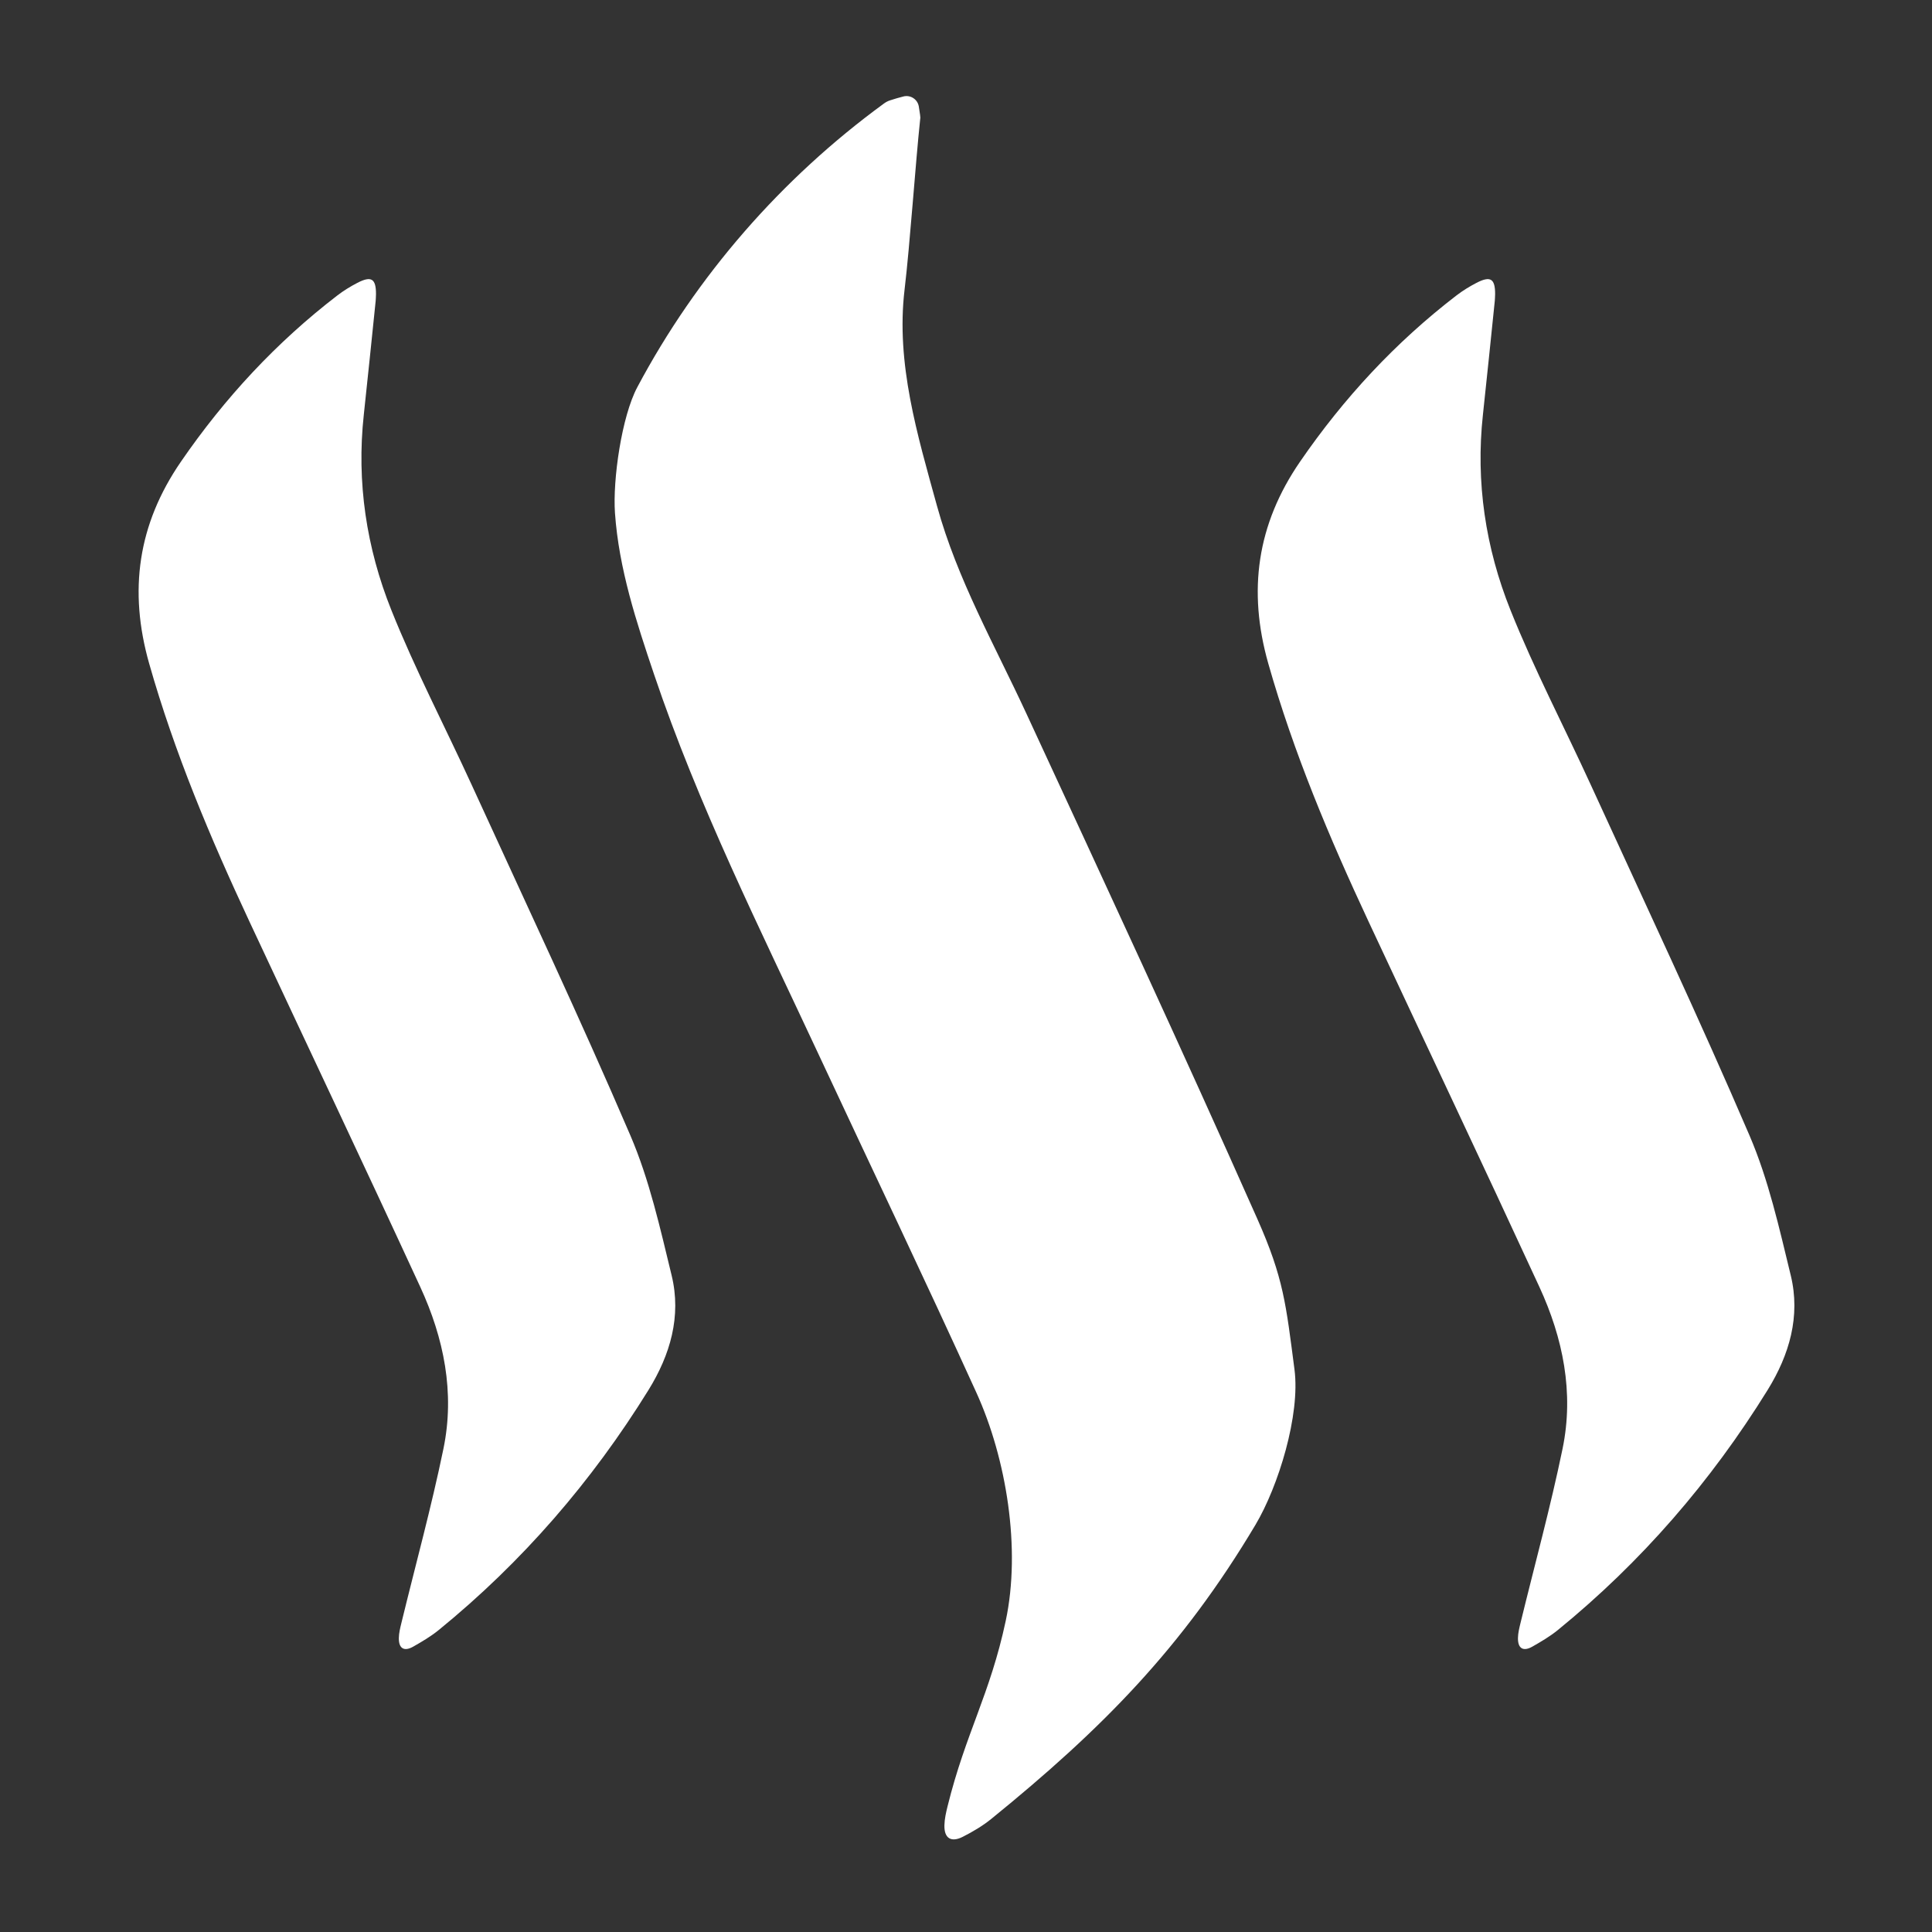 <?xml version="1.0" encoding="UTF-8" standalone="no"?>
<svg
   xmlns:dc="http://purl.org/dc/elements/1.1/"
   xmlns:cc="http://creativecommons.org/ns#"
   xmlns:rdf="http://www.w3.org/1999/02/22-rdf-syntax-ns#"
   xmlns:svg="http://www.w3.org/2000/svg"
   xmlns="http://www.w3.org/2000/svg"
   viewBox="0 0 1365.333 1365.333"
   height="1365.333"
   width="1365.333"
   xml:space="preserve"
   id="svg2"
   version="1.1"><rect x="0" y="0" width="1365.333" height="1365.333" fill="#333333" stroke="none"/><defs
     id="defs6" /><g
     transform="matrix(1.333,0,0,-1.333,0,1365.333)"
     id="g10"><g
       transform="scale(0.1)"
       id="g12"><path
         id="path14"
         style="fill:#ffffff;fill-opacity:1;fill-rule:nonzero;stroke:none"
         d="m 1991.67,8647.71 c -21.48,-206.75 -41.28,-405.25 -62.94,-603.52 -39.14,-357.98 13.98,-706.46 146.19,-1036.51 126.16,-315.1 284.33,-617.35 425.82,-926.39 282.9,-618.42 573.17,-1233.74 841.29,-1858.51 101.04,-235.4 157.73,-491.3 218.65,-741.72 52.7,-216.5 -7.3,-421.26 -122.67,-607.65 -300.2,-484.98 -668.76,-911.13 -1111.3,-1271.83 -41.76,-34.1 -89.06,-61.99 -136.06,-88.7 -47.42,-26.94 -76.84,-10.79 -76.18,45.01 0.3,26.58 6.98,53.35 13.32,79.45 75.02,308.3 159.25,614.7 223.26,925.27 61.17,296.85 2.27,585.59 -122.99,857.29 -298.35,646.95 -603.67,1290.72 -905.27,1936.24 -207.67,444.53 -397.618,895.51 -532.099,1369.1 -109.5,385.71 -59.937,737.38 168.489,1069.73 231.7,337.12 505.21,632.33 829.11,881.17 33.14,25.46 69.32,47.69 106.43,66.92 73.85,38.2 98.77,22.32 98.65,-59.41 -0.06,-14.75 -1.4,-29.59 -1.7,-35.94" /><path
         id="path16"
         style="fill:#ffffff;fill-opacity:1;fill-rule:nonzero;stroke:none"
         d="m 7924.72,8647.71 c -21.53,-206.75 -41.25,-405.25 -62.95,-603.52 -39.11,-357.98 14,-706.46 146.22,-1036.51 126.13,-315.1 284.28,-617.35 425.79,-926.39 282.9,-618.42 573.14,-1233.74 841.33,-1858.51 101.03,-235.4 157.72,-491.3 218.64,-741.72 52.64,-216.5 -7.32,-421.26 -122.68,-607.65 -300.25,-484.98 -668.76,-911.13 -1111.29,-1271.83 -41.79,-34.1 -89.06,-61.99 -136.09,-88.7 -47.45,-26.94 -76.83,-10.79 -76.18,45.01 0.3,26.58 6.97,53.35 13.29,79.45 75.05,308.3 159.28,614.7 223.3,925.27 61.15,296.85 2.27,585.59 -122.98,857.29 -298.41,646.95 -603.72,1290.72 -905.28,1936.24 -207.69,444.53 -397.6,895.51 -532.08,1369.1 -109.5,385.71 -59.96,737.38 168.46,1069.73 231.71,337.12 505.25,632.33 829.11,881.17 33.14,25.46 69.32,47.69 106.46,66.92 73.85,38.2 98.77,22.32 98.66,-59.41 -0.12,-14.75 -1.44,-29.59 -1.73,-35.94" /><path
         id="path18"
         style="fill:#ffffff;fill-opacity:1;fill-rule:nonzero;stroke:none"
         d="m 4878.7,9614.34 c -26.17,-247.08 -53.83,-660.89 -83.12,-907.56 -46.53,-391.18 68.1,-769.76 171.94,-1146.44 107.12,-388.77 305.7,-737.36 473.45,-1099.88 412.44,-891.37 826.42,-1782.2 1224.79,-2679.91 139.9,-315.22 151.65,-452.08 196.95,-798.06 31.54,-240.94 -85.18,-619.81 -207.2,-824.51 -388.23,-651.42 -810.99,-1080.01 -1399.75,-1558.019 -46.01,-37.371 -98.59,-68.371 -151.64,-95.309 -59.88,-30.402 -98.87,-10.011 -97.28,60.918 0.74,33.86 8.61,68.071 16.77,101.219 95.71,387.341 225.3,593.001 308.33,982.961 81.43,382.69 3.76,859.15 -155.57,1209.71 -273.67,601.94 -559.2,1198.51 -838.71,1797.82 -308.63,661.72 -635.85,1315.52 -869.94,2009.49 -94.18,279.21 -186.61,560.03 -207.41,855.78 -12.4,175.91 35.44,511.39 118.29,667.06 313.67,589.75 763.25,1106.47 1307.95,1504.3 9.66,7.04 20.15,12.64 31.45,16.37 23.3,7.81 47.12,14.42 70.99,20.71 37.52,9.87 75.56,-14.54 82.08,-52.81 5.76,-33.63 9.66,-63.43 7.63,-63.84" /></g></g></svg>